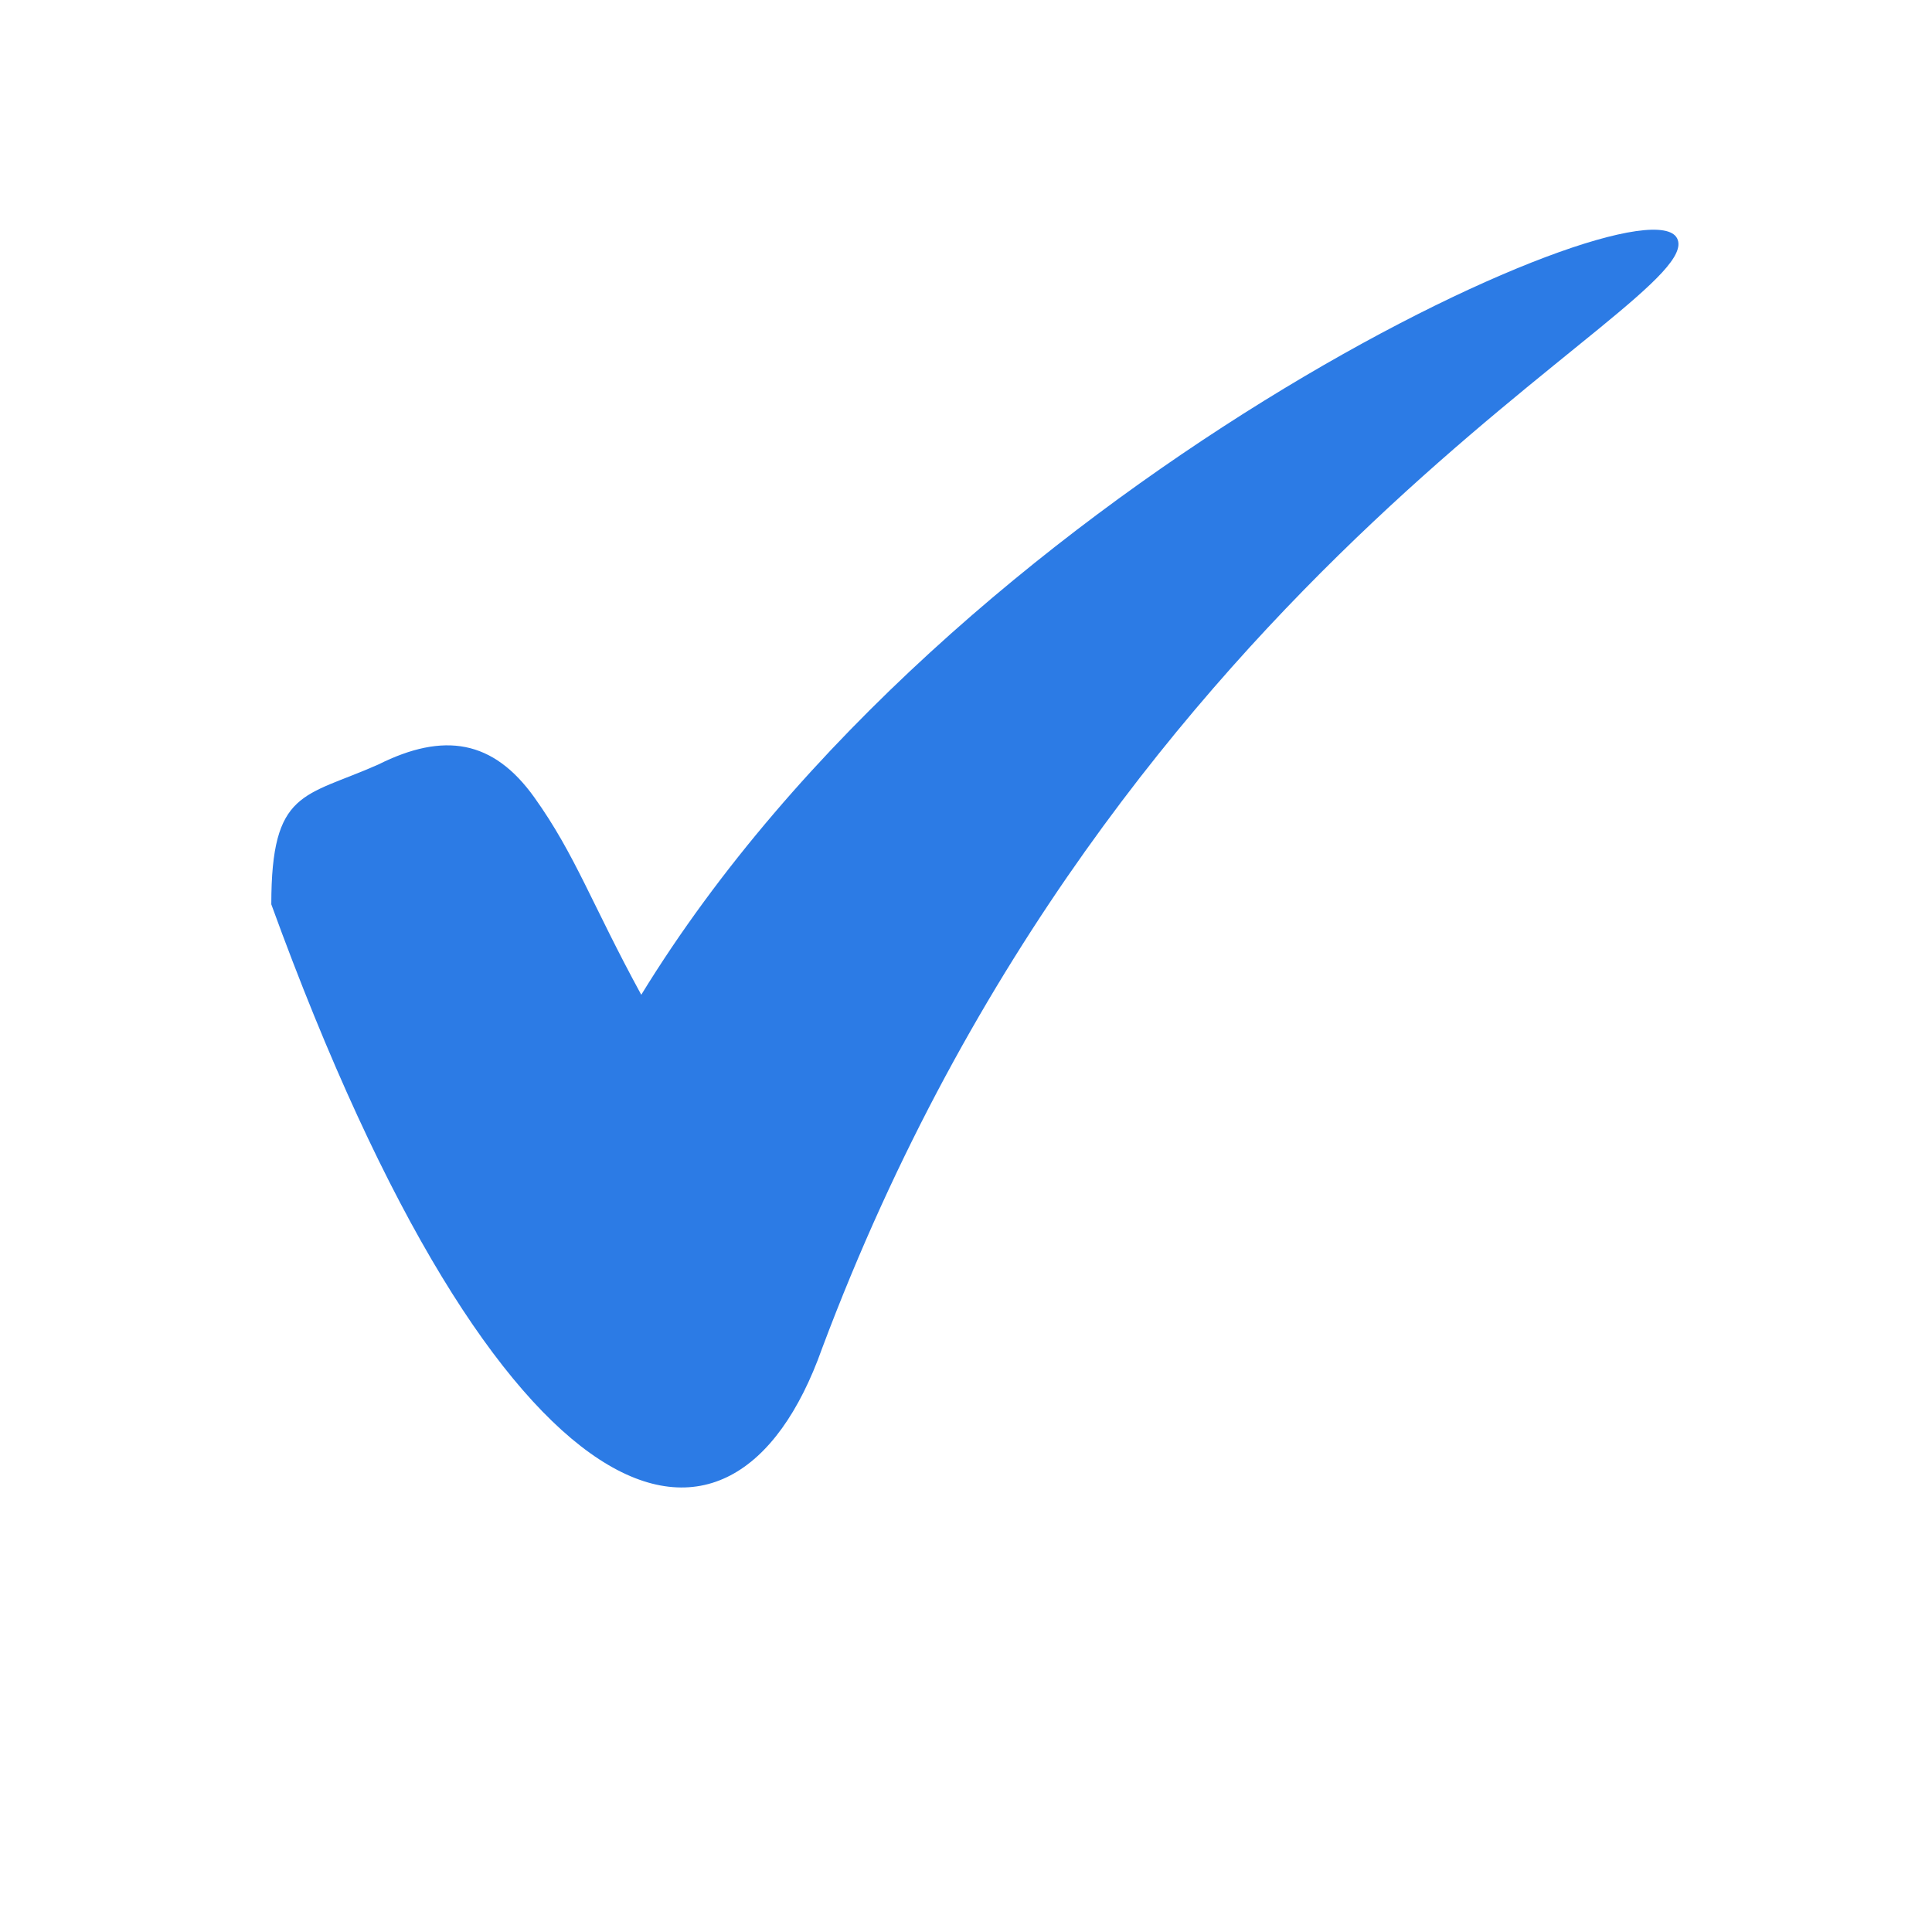 <?xml version="1.0" encoding="utf-8"?>
<!-- Generator: Adobe Illustrator 25.2.0, SVG Export Plug-In . SVG Version: 6.00 Build 0)  -->
<svg version="1.1" id="Layer_1" xmlns="http://www.w3.org/2000/svg" xmlns:xlink="http://www.w3.org/1999/xlink" x="0px" y="0px"
	 viewBox="0 0 23.5 23.5" style="enable-background:new 0 0 23.5 23.5;" xml:space="preserve">
<style type="text/css">
	.st0{fill:#2C7BE5;}
	.st1{fill:#FFFFFF;}
	.st2{fill-rule:evenodd;clip-rule:evenodd;fill:#2C7BE5;}
	.st3{fill:none;}
</style>
<path class="st2" d="M3.3,11c0-1.4,0.4-1.3,1.3-1.7C5.4,8.9,6,9,6.5,9.7c0.5,0.7,0.7,1.3,1.3,2.4c3.8-6.2,12.2-10,12.6-9.2
	c0.4,0.8-6.8,3.9-10.4,13.5C8.9,19.5,6.1,18.7,3.3,11L3.3,11z"/>
</svg>
